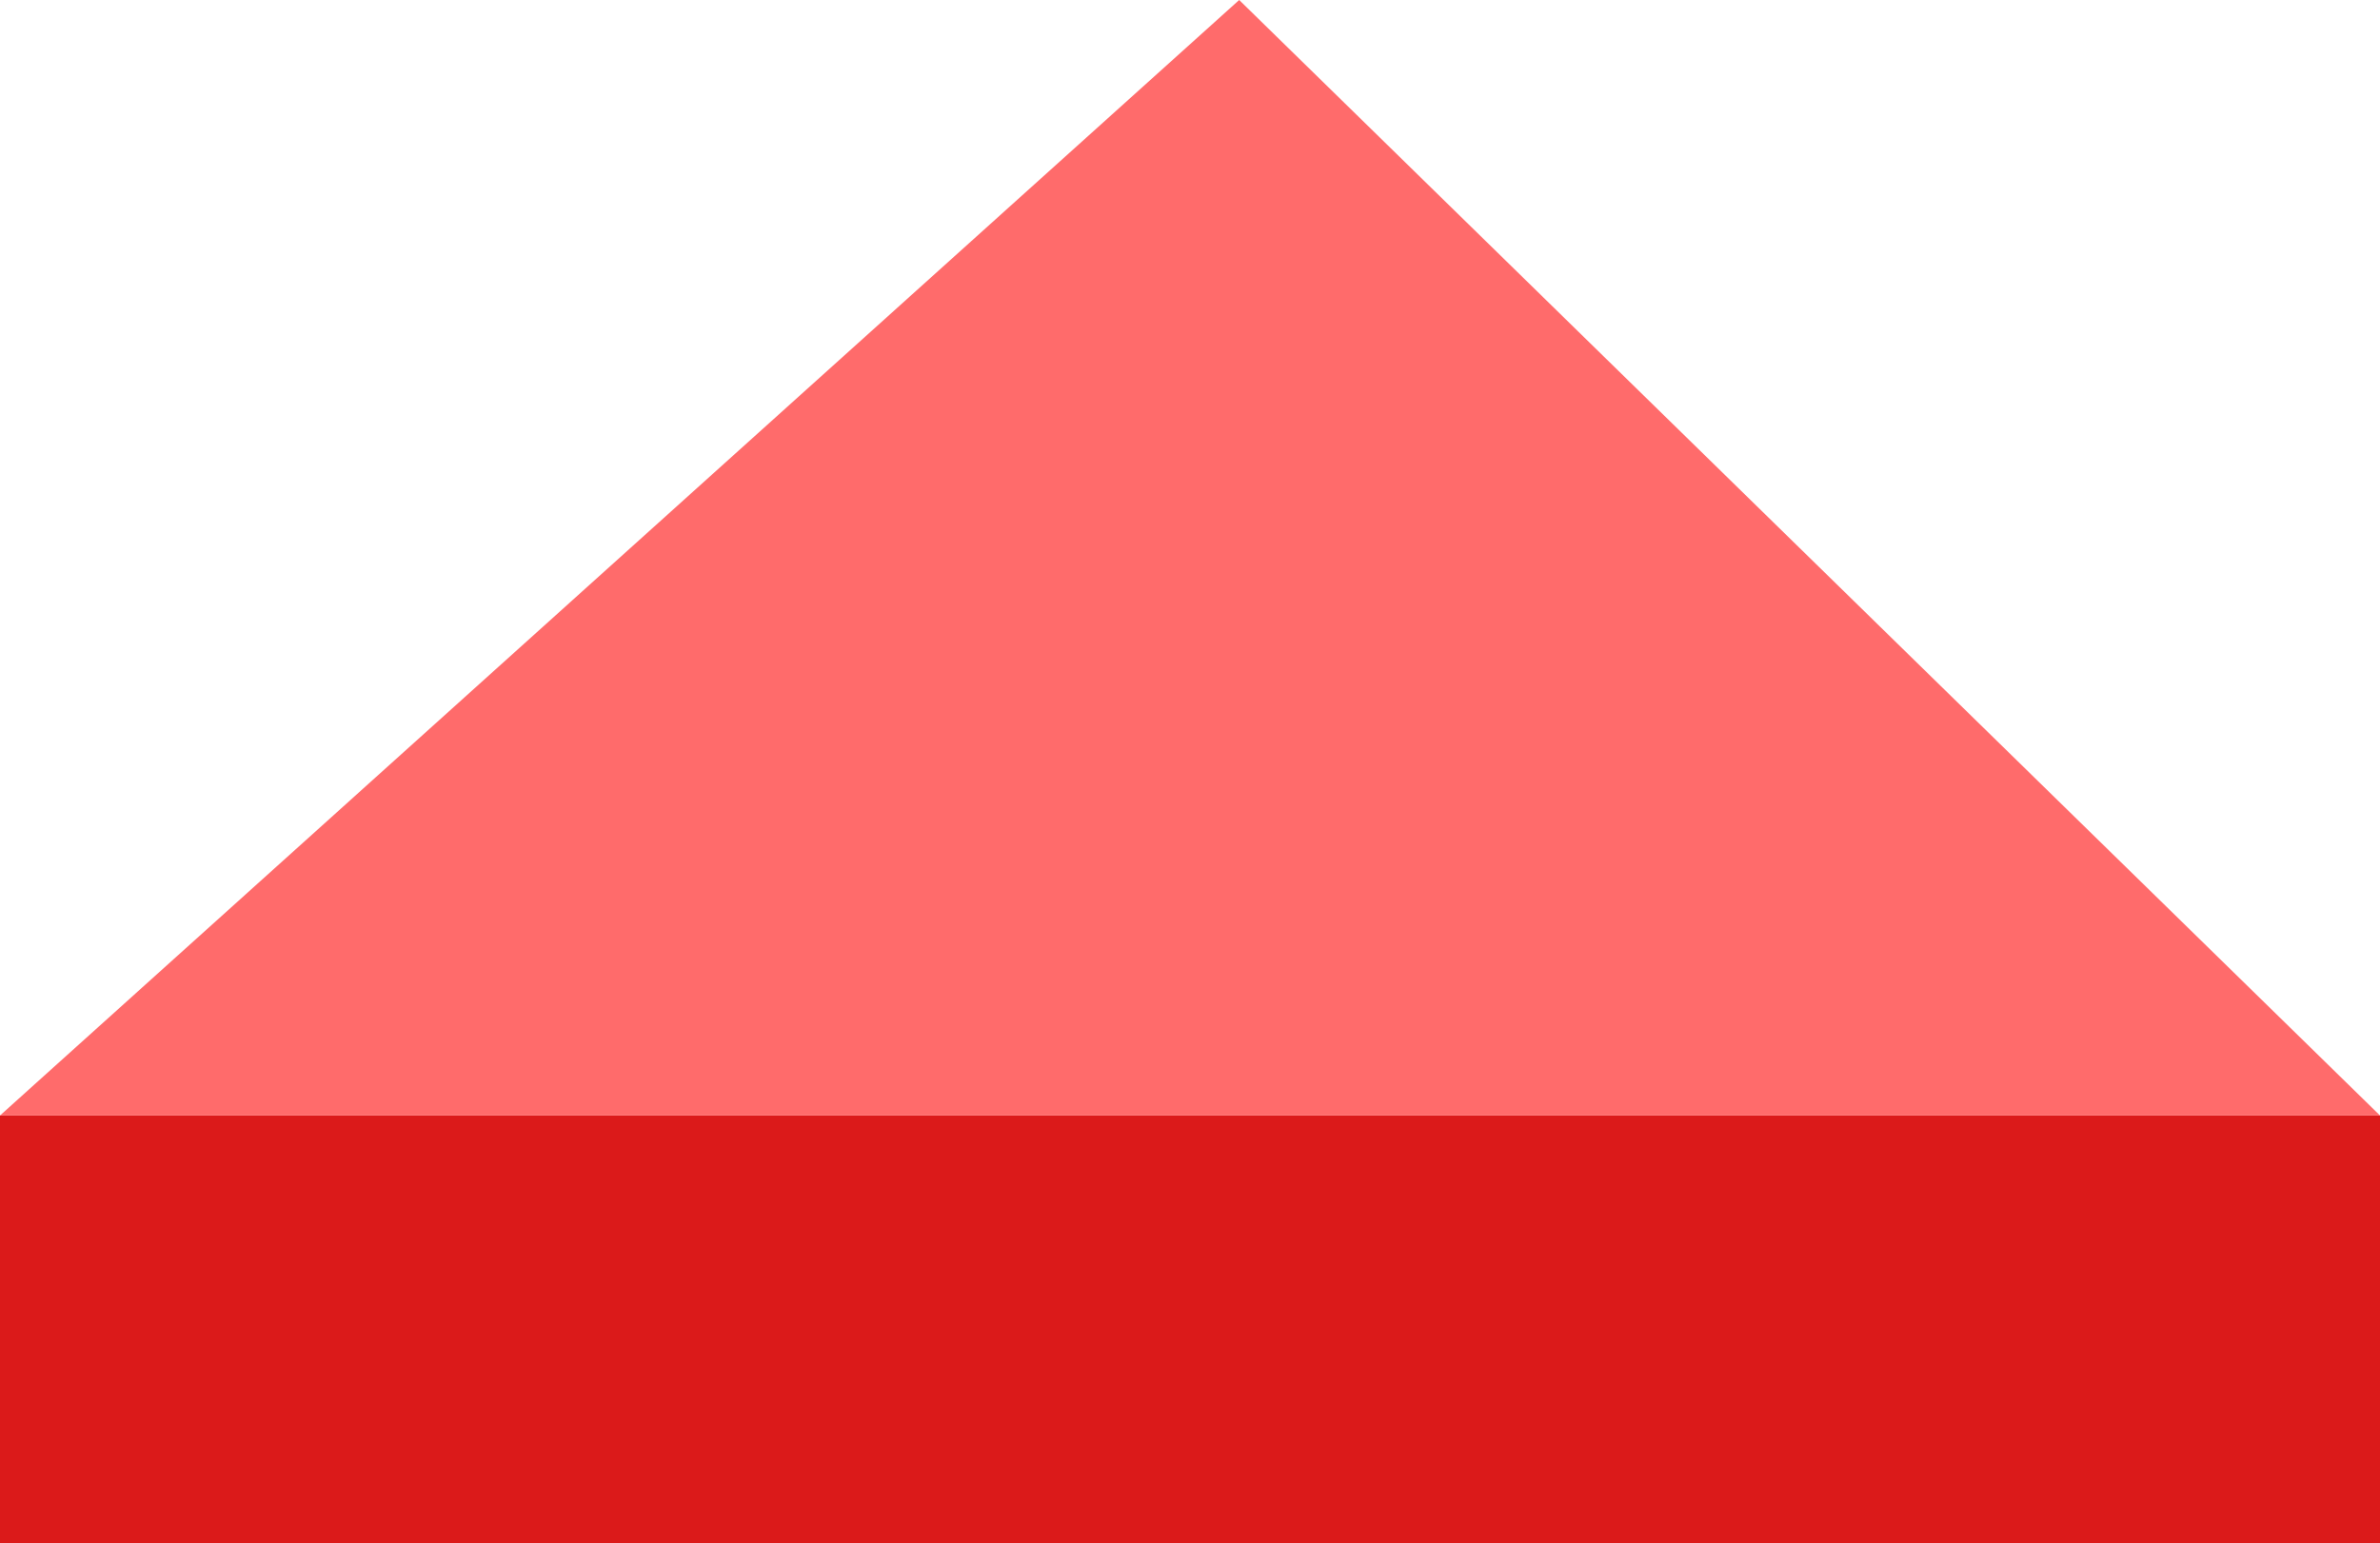 <svg width="128" height="83" viewBox="0 0 128 83" fill="none" xmlns="http://www.w3.org/2000/svg">
<path d="M128 83H0V60H128V83Z" fill="#DB1A1A"/>
<path d="M0 60H128L66.645 0L0 60Z" fill="#FF6B6B"/>
</svg>
